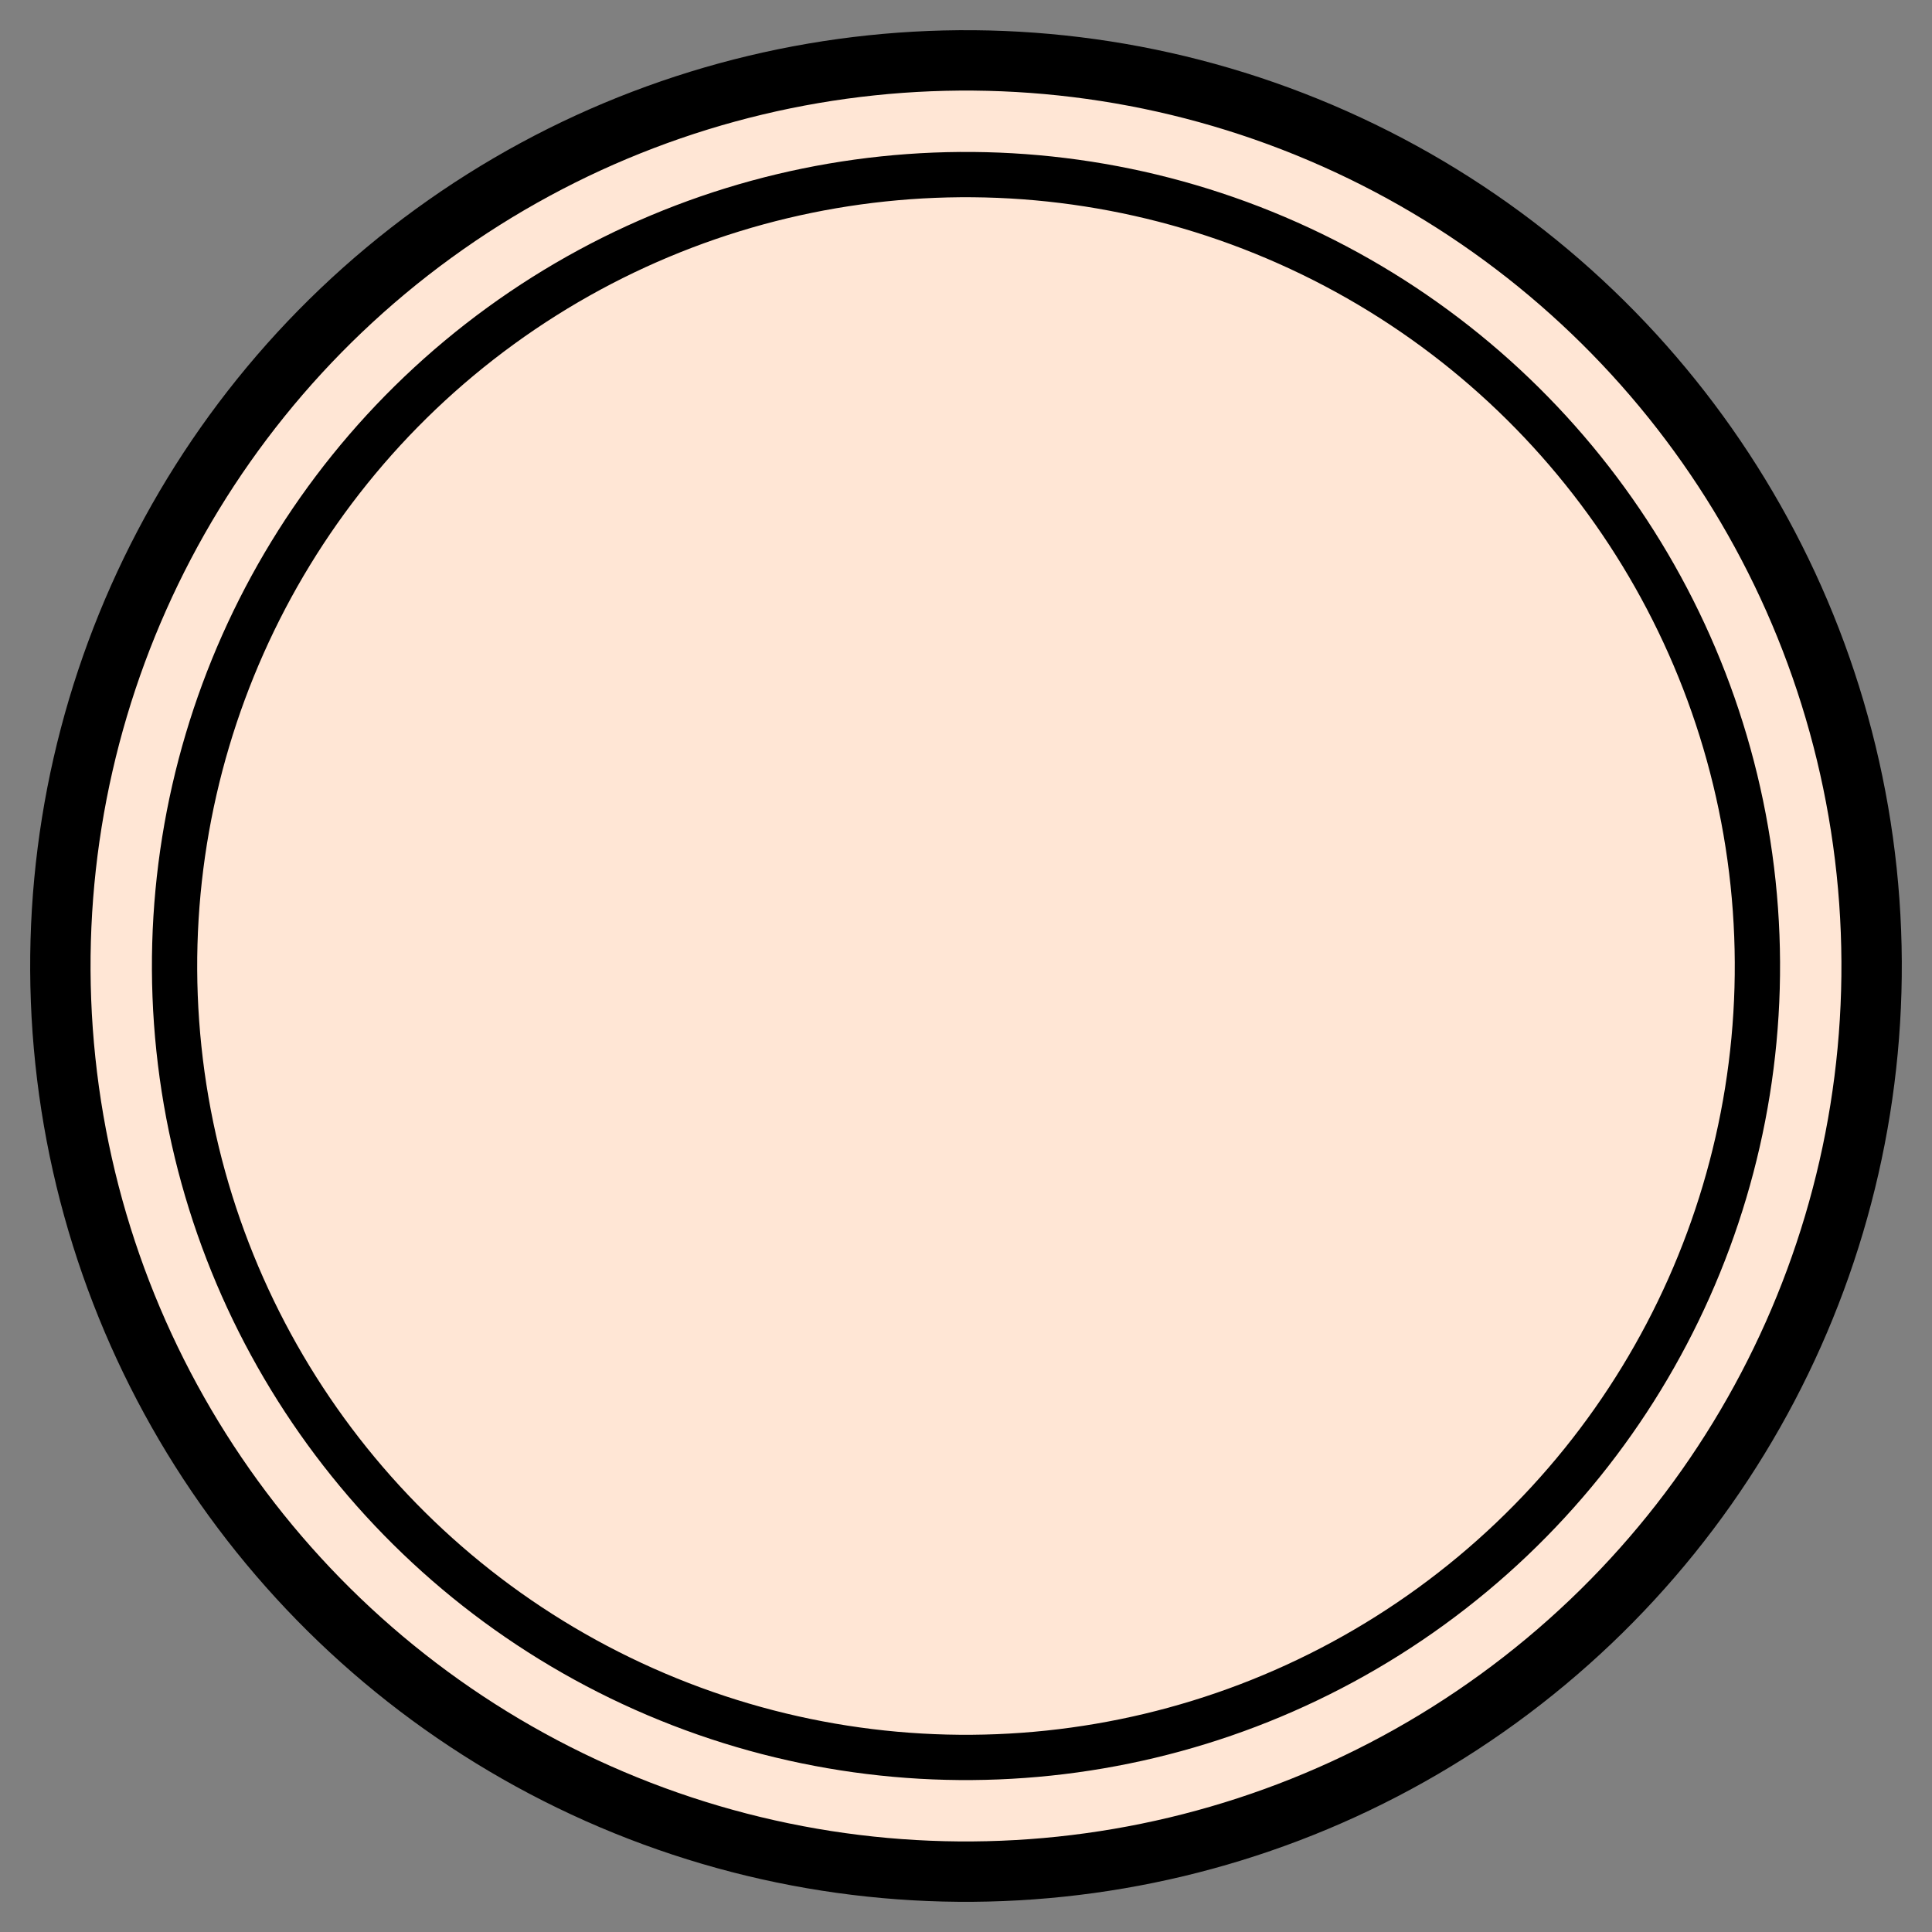 <svg xmlns="http://www.w3.org/2000/svg" viewBox="0 0 64 64">
    <rect x="0" y="0" width="64" height="64" fill="#808080" stroke="none"/>
    <circle cx="28.477" cy="35.172" r="30" fill="#ffe6d5" fill-rule="evenodd" stroke="#000" stroke-width="2" color="#000" overflow="visible" transform="rotate(-6.004)" style="isolation:auto;mix-blend-mode:normal"/>
    <ellipse cx="28.477" cy="35.172" fill="none" stroke="#000" stroke-width="1.5" color="#000" overflow="visible" rx="26.217" ry="26.217" transform="rotate(-6.004)" style="isolation:auto;mix-blend-mode:normal"/>
</svg>
